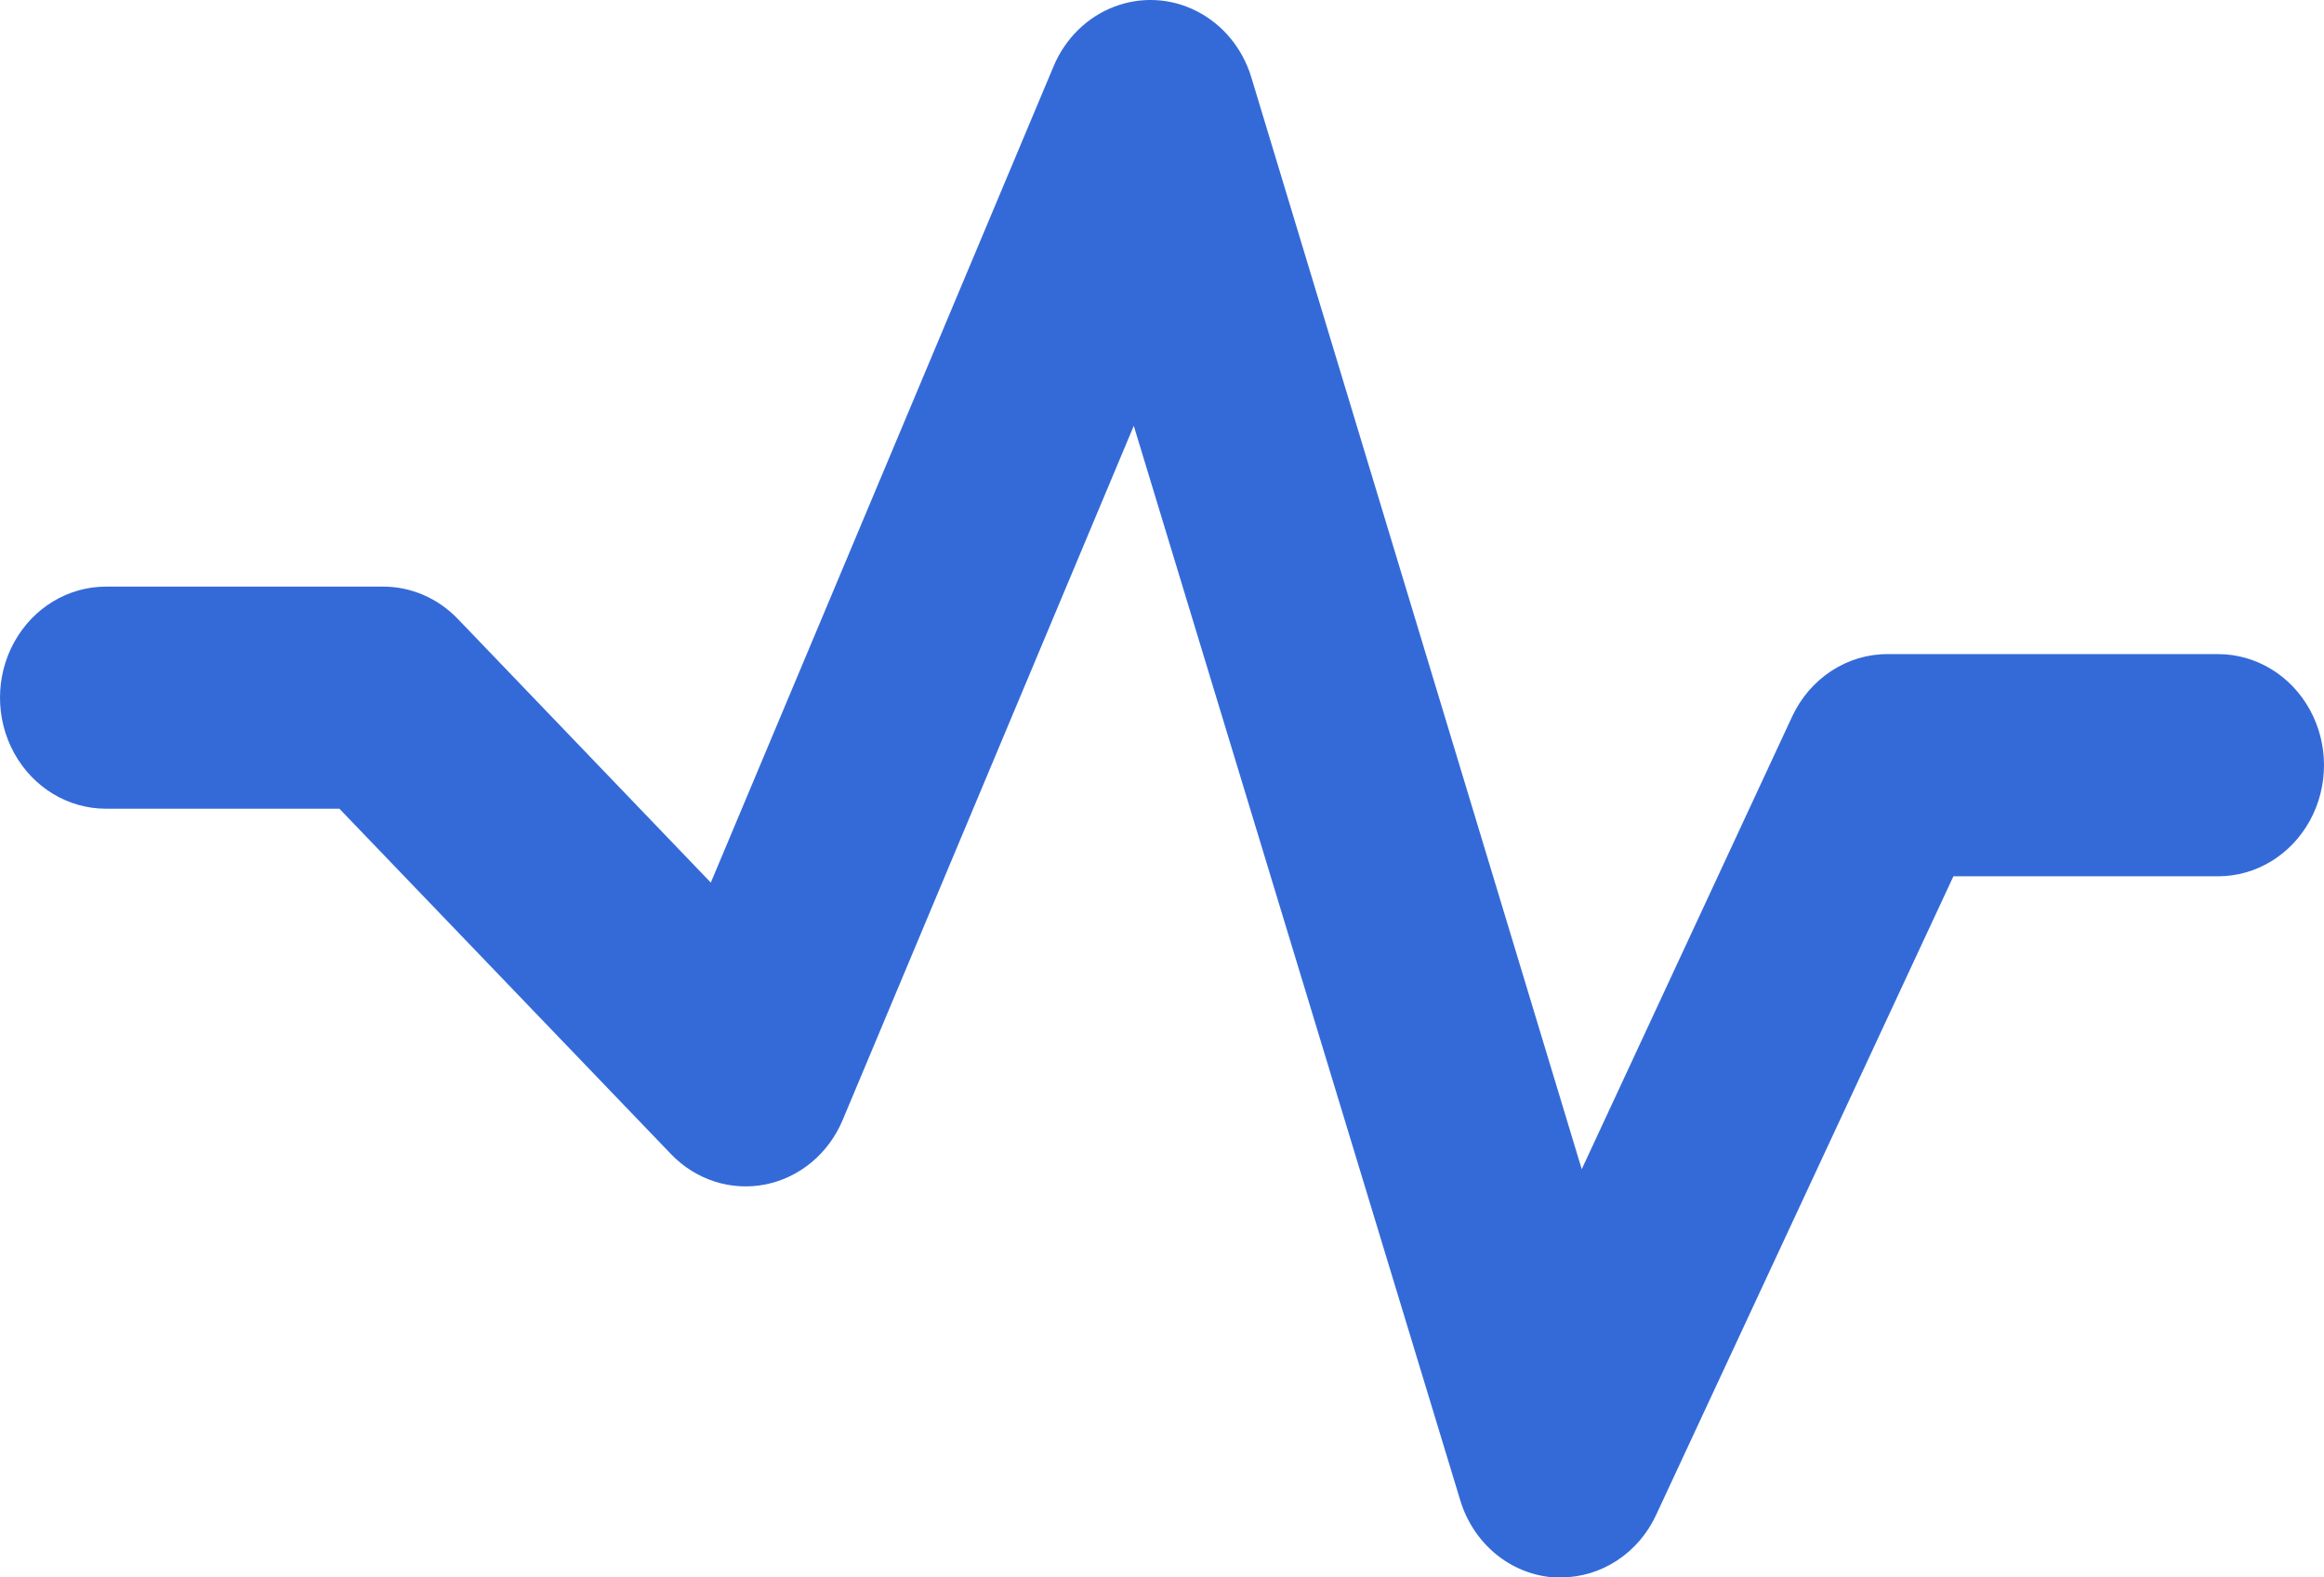 <svg width="28" height="19" viewBox="0 0 28 19" fill="none" xmlns="http://www.w3.org/2000/svg">
    <path d="M9.221 14.267C9.634 14.185 9.983 13.895 10.152 13.492L13.66 5.129L17.593 18.07C17.67 18.325 17.818 18.55 18.018 18.716C18.218 18.881 18.461 18.98 18.716 19H18.808C19.047 19 19.281 18.929 19.483 18.796C19.686 18.663 19.849 18.473 19.953 18.248L23.535 10.555H26.724C27.18 10.555 27.601 10.3 27.829 9.886C28.057 9.472 28.057 8.961 27.829 8.548C27.601 8.134 27.18 7.879 26.724 7.879H22.741C22.501 7.878 22.267 7.949 22.064 8.082C21.86 8.215 21.697 8.406 21.592 8.631L19.057 14.083L15.076 0.931C14.971 0.584 14.735 0.297 14.423 0.137C14.111 -0.024 13.751 -0.044 13.424 0.081C13.098 0.205 12.834 0.464 12.694 0.798L8.564 10.631L5.515 7.454V7.454C5.275 7.205 4.952 7.065 4.615 7.066H1.276C0.82 7.066 0.399 7.321 0.171 7.735C-0.057 8.149 -0.057 8.659 0.171 9.072C0.399 9.486 0.82 9.741 1.276 9.741H4.089L8.085 13.902C8.383 14.212 8.808 14.349 9.221 14.267L9.221 14.267Z"
          fill="#346AD8"/>
</svg>
